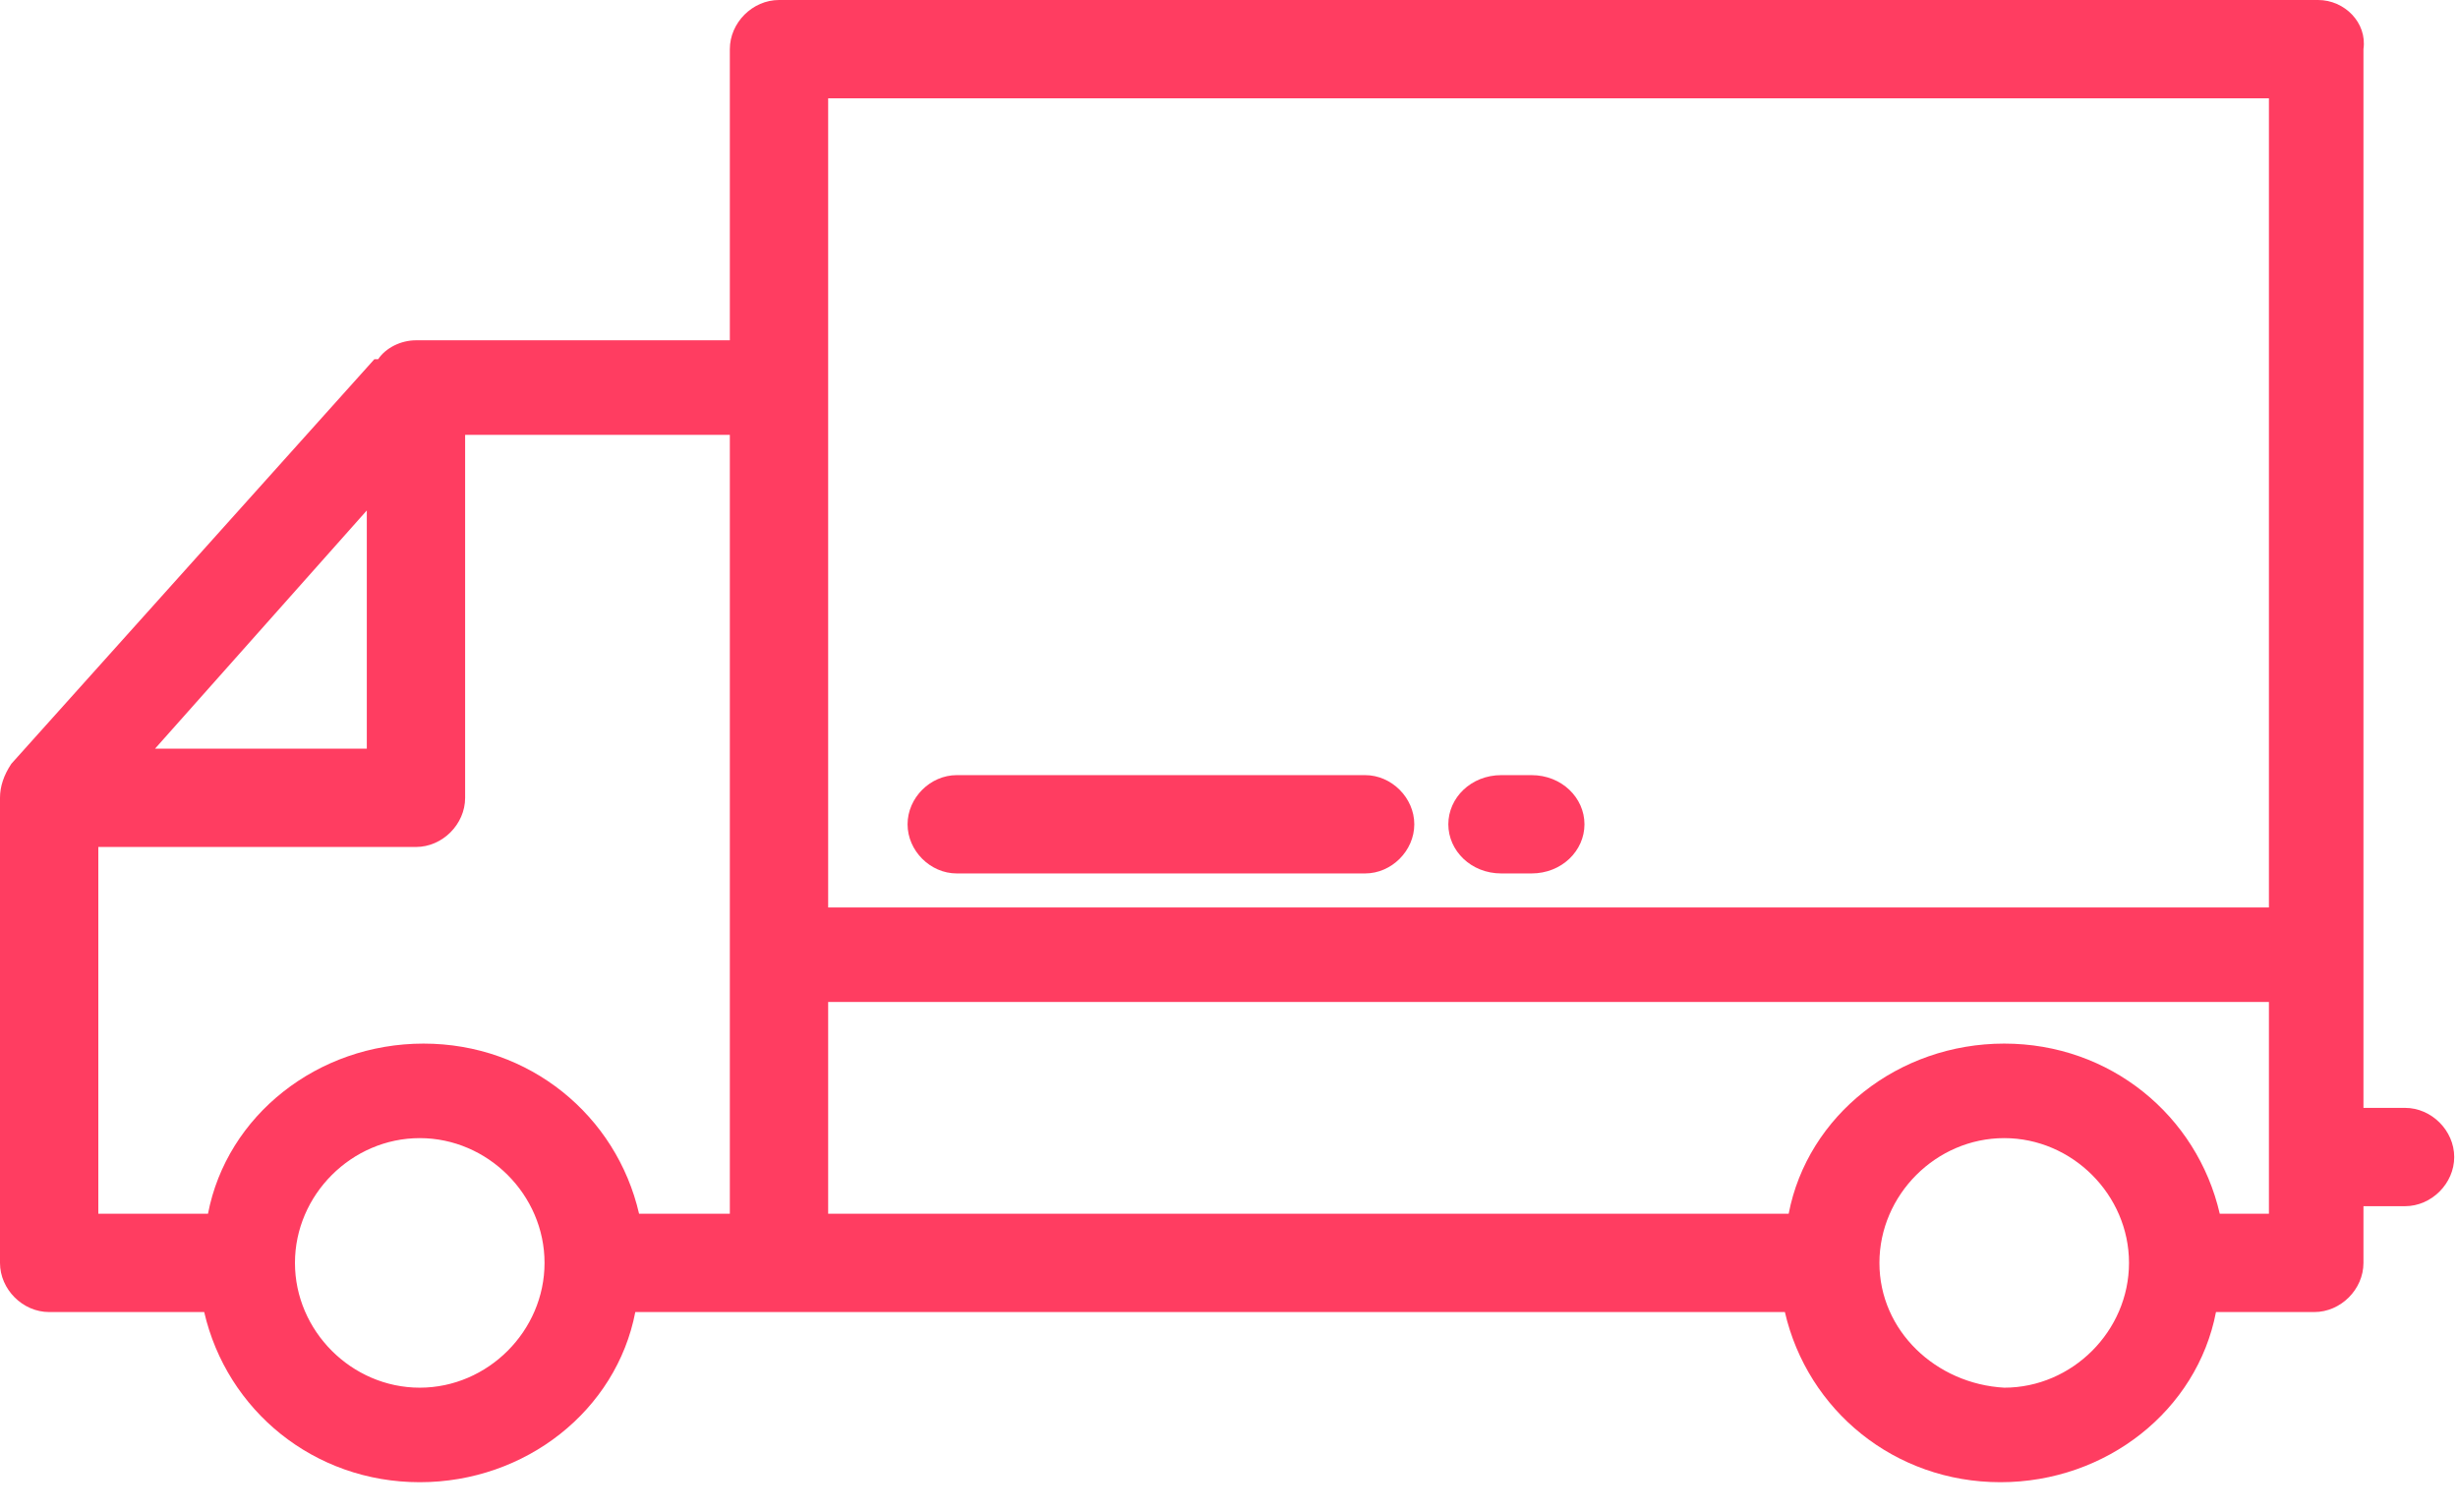 <?xml version="1.0" encoding="utf-8"?>
<!-- Generator: Adobe Illustrator 21.0.0, SVG Export Plug-In . SVG Version: 6.00 Build 0)  -->
<svg version="1.1" id="Layer_1" xmlns="http://www.w3.org/2000/svg" xmlns:xlink="http://www.w3.org/1999/xlink" x="0px" y="0px"
	 viewBox="0 0 65 40" style="enable-background:new 0 0 65 40;" xml:space="preserve">
<style type="text/css">
	.st0{fill:#FF3D61;}
</style>
<title>delivery-truck(1)</title>
<desc>Created with Sketch.</desc>
<g id="Ti---HOME----Rev-7" transform="translate(-647, -737)">
	<g id="delivery-truck_x28_1_x29_" transform="translate(647, 737)">
		<path id="Shape" class="st0" d="M0,21.1l0,12.3c0,0.7,0.6,1.3,1.3,1.3h4.1c0.6,2.6,2.9,4.5,5.7,4.5c2.8,0,5.2-1.9,5.7-4.5v0h30.4
			c0.6,2.6,2.9,4.5,5.7,4.5c2.8,0,5.2-1.9,5.7-4.5h2.6c0.7,0,1.3-0.6,1.3-1.3v-1.5h1.1c0.7,0,1.3-0.6,1.3-1.3s-0.6-1.3-1.3-1.3h-1.1
			v-28C62.6,0.6,62,0,61.3,0L20.6,0c-0.7,0-1.3,0.6-1.3,1.3v7.7H11c-0.4,0-0.8,0.2-1,0.5c0,0-0.1,0-0.1,0L0.3,20.2c0,0,0,0,0,0
			C0.1,20.5,0,20.8,0,21.1z M49.7,33.4c0-1.8,1.5-3.3,3.3-3.3s3.3,1.5,3.3,3.3c0,1.8-1.5,3.3-3.3,3.3C51.2,36.6,49.7,35.2,49.7,33.4
			z M21.9,26.5H60v5.6h-1.3c-0.6-2.6-2.9-4.5-5.7-4.5c-2.8,0-5.2,1.9-5.7,4.5H21.9V26.5z M21.9,2.6H60v21.4H21.9V2.6z M9.7,19.8H4.1
			l5.6-6.3V19.8z M7.8,33.4c0-1.8,1.5-3.3,3.3-3.3s3.3,1.5,3.3,3.3c0,1.8-1.5,3.3-3.3,3.3S7.8,35.2,7.8,33.4z M2.6,22.4H11
			c0.7,0,1.3-0.6,1.3-1.3v-9.6h7v20.6h-2.4c-0.6-2.6-2.9-4.5-5.7-4.5c-2.8,0-5.2,1.9-5.7,4.5H2.6L2.6,22.4z"/>
		<path id="Shape_1_" class="st0" d="M24,21.8c0,0.7,0.6,1.3,1.3,1.3h10.8c0.7,0,1.3-0.6,1.3-1.3c0-0.7-0.6-1.3-1.3-1.3H25.3
			C24.6,20.5,24,21.1,24,21.8z"/>
		<path id="Shape_2_" class="st0" d="M38.3,21.8c0,0.7,0.6,1.3,1.4,1.3h0.8c0.8,0,1.4-0.6,1.4-1.3c0-0.7-0.6-1.3-1.4-1.3h-0.8
			C38.9,20.5,38.3,21.1,38.3,21.8z"/>
	</g>
</g>
</svg>
